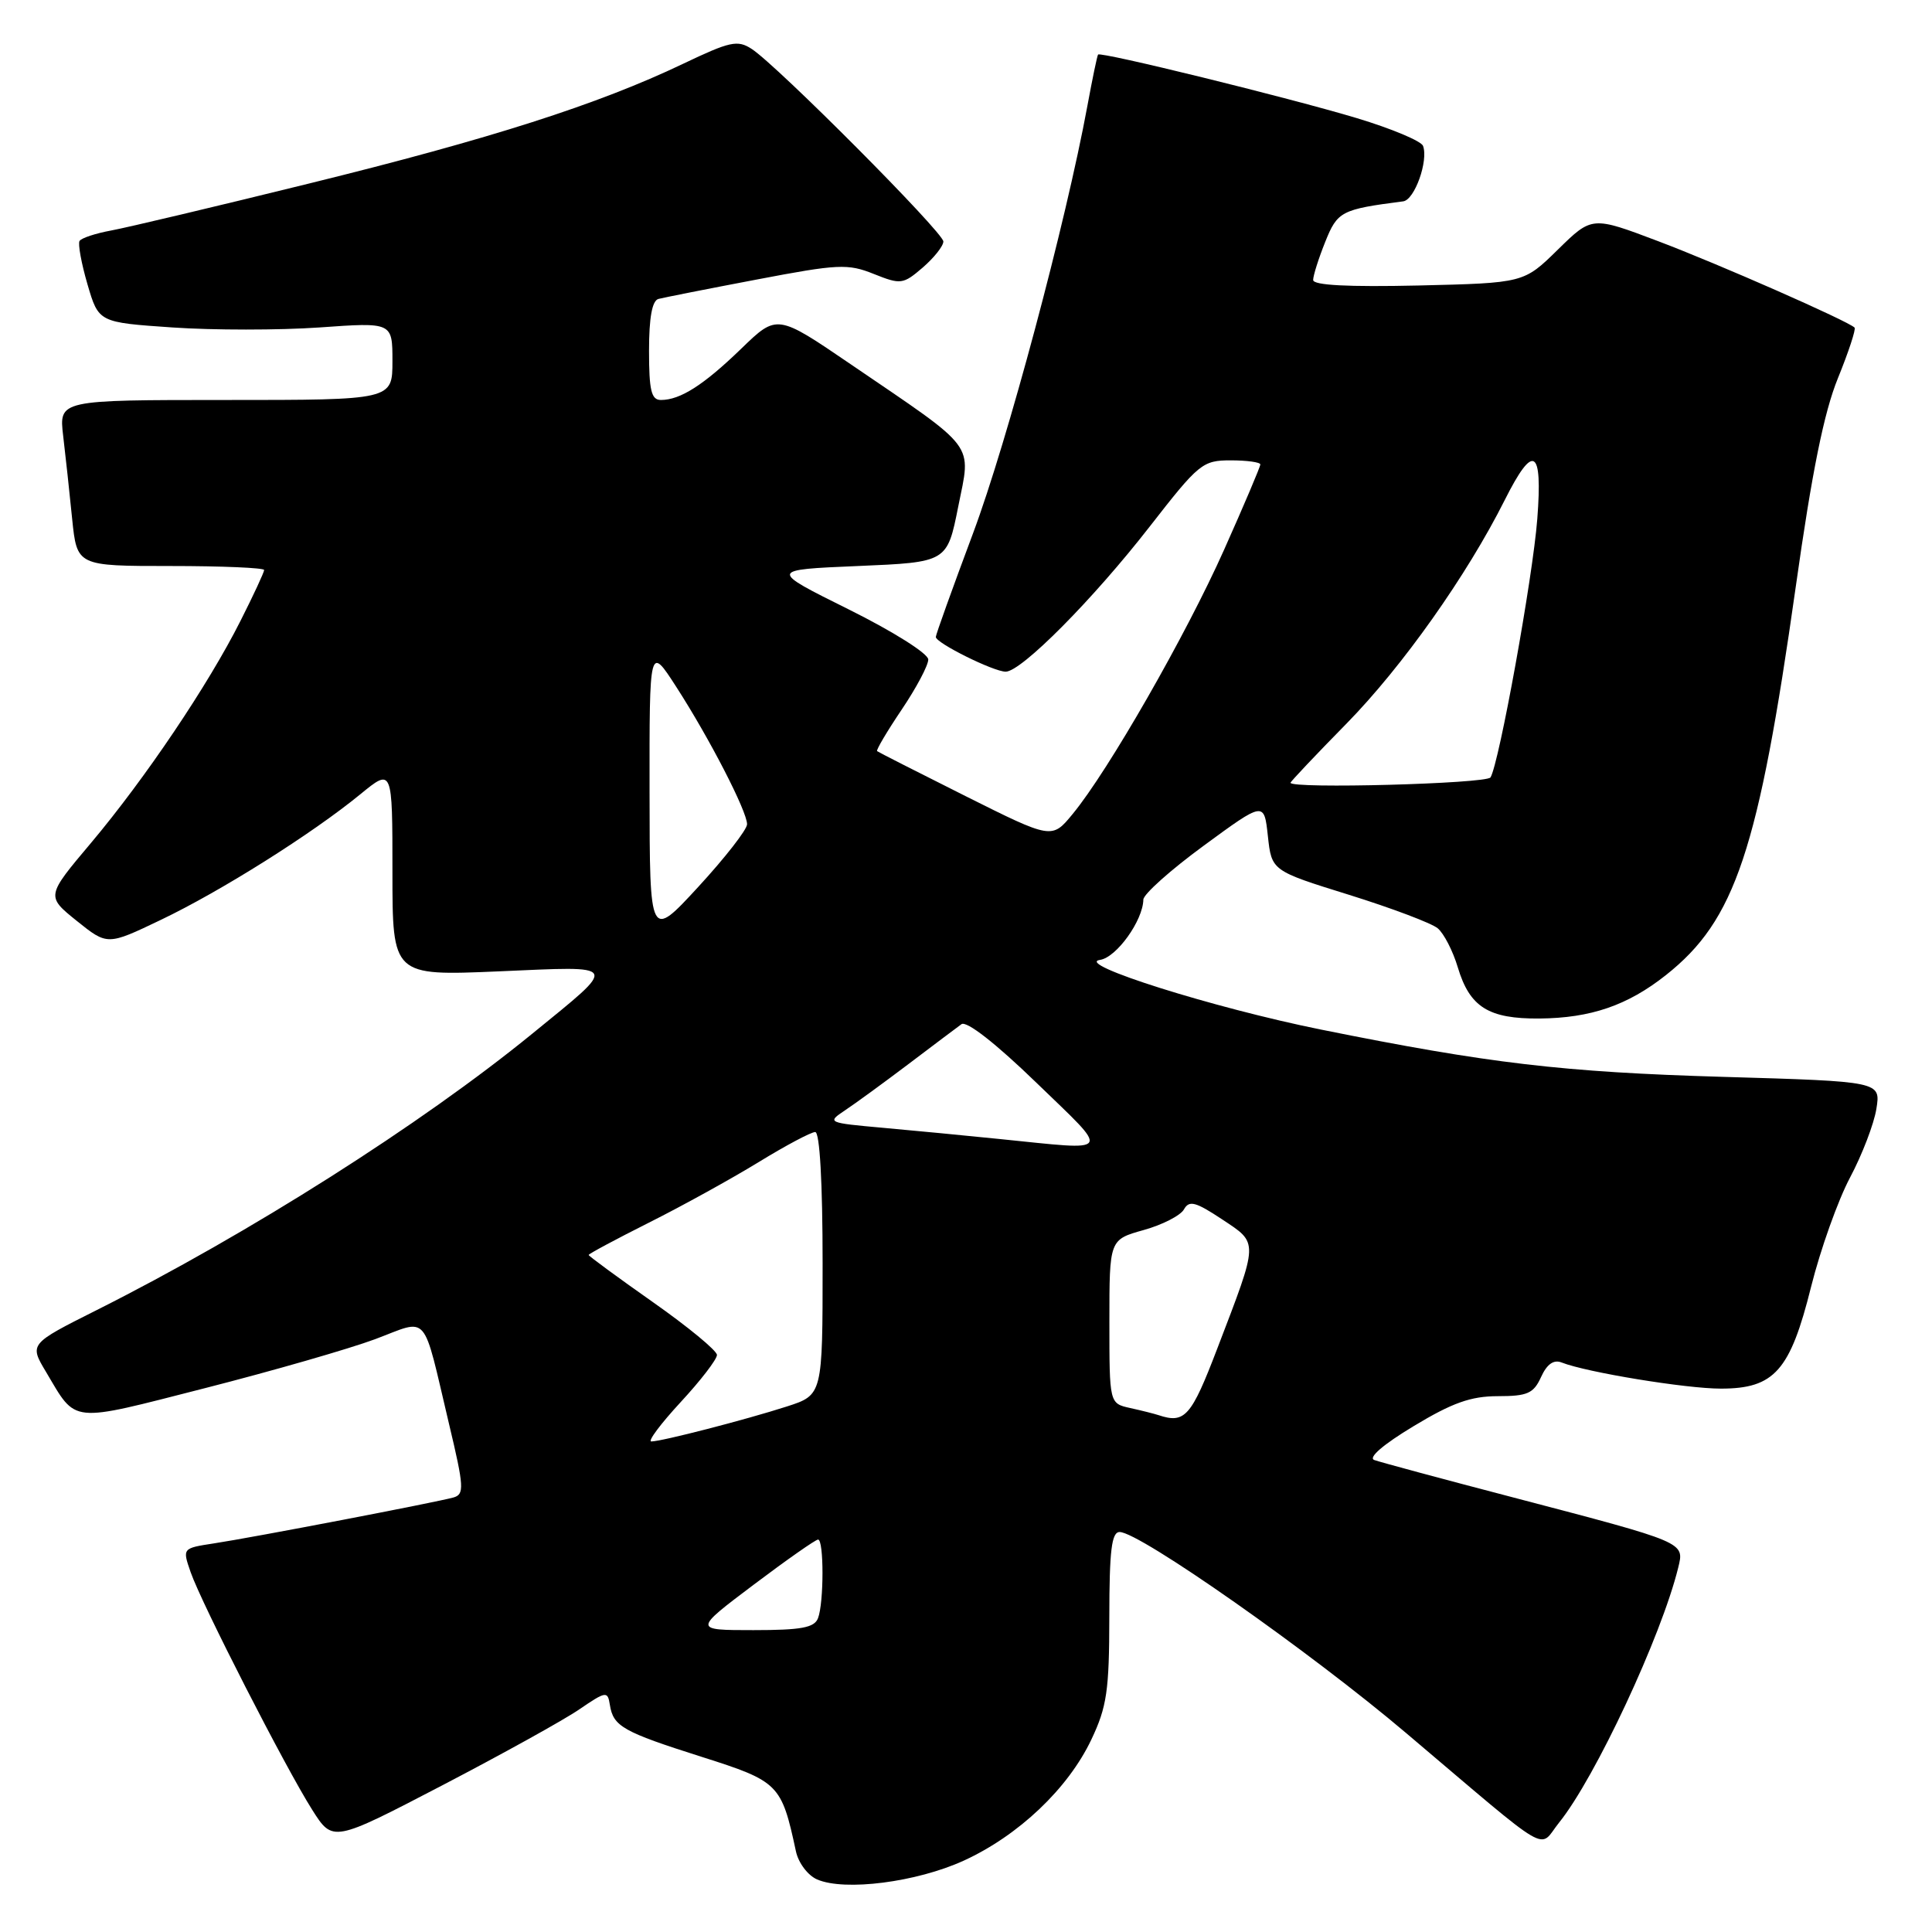 <?xml version="1.0" encoding="UTF-8" standalone="no"?>
<!DOCTYPE svg PUBLIC "-//W3C//DTD SVG 1.1//EN" "http://www.w3.org/Graphics/SVG/1.1/DTD/svg11.dtd" >
<svg xmlns="http://www.w3.org/2000/svg" xmlns:xlink="http://www.w3.org/1999/xlink" version="1.1" viewBox="0 0 256 256">
 <g >
 <path fill="currentColor"
d=" M 127.69 246.55 C 134.95 243.23 141.52 237.01 144.61 230.50 C 146.67 226.16 146.98 224.01 146.99 214.25 C 147.00 205.43 147.29 203.00 148.36 203.00 C 150.99 203.00 173.63 218.88 186.32 229.64 C 206.12 246.40 203.75 245.02 206.59 241.50 C 211.38 235.56 220.14 216.80 222.37 207.73 C 223.20 204.32 223.47 204.44 200.55 198.43 C 191.17 195.98 182.87 193.74 182.10 193.46 C 181.25 193.15 183.28 191.40 187.30 188.98 C 192.43 185.88 194.90 185.00 198.47 185.00 C 202.40 185.00 203.21 184.64 204.20 182.46 C 204.98 180.75 205.87 180.12 206.93 180.54 C 210.23 181.84 223.39 184.00 228.03 184.00 C 235.11 184.00 237.21 181.63 239.98 170.50 C 241.22 165.55 243.54 159.04 245.14 156.03 C 246.74 153.02 248.31 148.93 248.63 146.93 C 249.21 143.30 249.21 143.30 228.35 142.69 C 207.13 142.07 197.27 140.91 175.02 136.42 C 160.76 133.54 142.25 127.70 145.76 127.19 C 147.94 126.87 151.45 121.98 151.50 119.20 C 151.51 118.49 155.11 115.27 159.51 112.05 C 167.50 106.19 167.50 106.19 168.00 110.78 C 168.50 115.38 168.50 115.38 178.76 118.57 C 184.40 120.33 189.68 122.32 190.50 123.00 C 191.32 123.68 192.52 126.01 193.17 128.19 C 194.75 133.45 197.24 135.01 203.97 134.96 C 210.78 134.90 215.66 133.23 220.75 129.20 C 229.93 121.93 232.99 112.77 237.95 77.73 C 240.09 62.54 241.69 54.64 243.53 50.12 C 244.95 46.63 245.94 43.61 245.74 43.41 C 244.86 42.53 227.71 34.98 219.72 31.96 C 210.95 28.64 210.95 28.64 206.43 33.07 C 201.92 37.50 201.92 37.50 187.96 37.83 C 178.63 38.04 174.00 37.80 174.00 37.10 C 174.00 36.52 174.72 34.24 175.60 32.05 C 177.22 28.00 177.72 27.74 185.93 26.68 C 187.44 26.49 189.29 21.31 188.56 19.33 C 188.32 18.69 184.38 17.04 179.81 15.66 C 170.64 12.91 145.82 6.81 145.50 7.23 C 145.38 7.38 144.75 10.42 144.09 14.00 C 141.23 29.52 133.47 58.53 128.93 70.67 C 126.22 77.92 124.00 84.09 124.00 84.40 C 124.00 85.20 131.66 89.00 133.26 89.00 C 135.33 89.00 144.83 79.43 152.36 69.75 C 158.86 61.40 159.34 61.00 163.08 61.00 C 165.24 61.00 167.00 61.25 167.00 61.54 C 167.00 61.84 164.84 66.93 162.20 72.84 C 157.17 84.12 146.84 102.16 142.14 107.85 C 139.38 111.21 139.38 111.21 127.94 105.49 C 121.65 102.34 116.38 99.66 116.22 99.53 C 116.07 99.39 117.53 96.92 119.47 94.04 C 121.41 91.16 123.00 88.17 123.00 87.39 C 123.00 86.61 118.36 83.68 112.44 80.74 C 101.89 75.50 101.89 75.50 113.69 75.00 C 125.50 74.50 125.50 74.50 126.97 67.13 C 128.69 58.54 129.61 59.77 112.73 48.27 C 102.96 41.61 102.96 41.61 98.23 46.19 C 93.23 51.03 90.14 53.00 87.57 53.00 C 86.30 53.00 86.00 51.73 86.00 46.47 C 86.00 42.09 86.41 39.83 87.25 39.61 C 87.94 39.43 93.79 38.27 100.27 37.04 C 111.06 34.98 112.34 34.92 115.78 36.30 C 119.36 37.73 119.66 37.69 122.27 35.45 C 123.77 34.15 125.00 32.60 125.00 32.00 C 125.00 30.80 103.01 8.70 99.61 6.49 C 97.73 5.26 96.74 5.48 90.50 8.46 C 79.23 13.84 64.98 18.40 40.98 24.31 C 28.62 27.36 16.81 30.16 14.74 30.54 C 12.67 30.92 10.78 31.54 10.54 31.93 C 10.31 32.31 10.78 34.90 11.59 37.67 C 13.07 42.72 13.07 42.72 22.85 43.39 C 28.23 43.76 36.99 43.76 42.32 43.39 C 52.00 42.70 52.00 42.70 52.00 47.85 C 52.00 53.00 52.00 53.00 29.91 53.00 C 7.81 53.00 7.81 53.00 8.37 57.75 C 8.68 60.36 9.22 65.31 9.56 68.75 C 10.20 75.00 10.20 75.00 22.60 75.00 C 29.42 75.00 35.00 75.24 35.00 75.53 C 35.00 75.82 33.59 78.86 31.86 82.28 C 27.59 90.76 19.24 103.15 12.07 111.68 C 6.11 118.75 6.11 118.75 10.17 122.02 C 14.23 125.28 14.23 125.28 21.31 121.89 C 29.28 118.08 41.35 110.48 47.75 105.24 C 52.00 101.76 52.00 101.76 52.00 115.53 C 52.00 129.31 52.00 129.31 66.08 128.71 C 82.30 128.01 82.05 127.56 70.54 136.96 C 55.80 148.99 33.01 163.45 12.80 173.60 C 3.88 178.08 3.88 178.08 6.10 181.79 C 10.20 188.68 9.06 188.56 27.11 183.95 C 36.12 181.65 46.29 178.72 49.70 177.45 C 56.94 174.74 55.91 173.56 59.51 188.73 C 61.49 197.03 61.54 198.00 60.10 198.42 C 57.92 199.04 33.49 203.73 28.33 204.51 C 24.16 205.15 24.16 205.15 25.26 208.32 C 26.70 212.47 37.85 234.27 41.37 239.81 C 44.10 244.12 44.10 244.12 58.56 236.59 C 66.52 232.44 74.71 227.91 76.76 226.50 C 80.31 224.08 80.52 224.05 80.81 225.90 C 81.26 228.76 82.52 229.47 93.00 232.80 C 103.20 236.04 103.55 236.39 105.46 245.29 C 105.79 246.85 107.05 248.51 108.28 249.04 C 111.95 250.62 121.44 249.40 127.69 246.55 Z  M 99.84 210.00 C 104.22 206.70 108.07 204.00 108.40 204.00 C 109.18 204.00 109.18 212.37 108.39 214.42 C 107.91 215.68 106.16 216.00 99.83 216.00 C 91.88 216.00 91.88 216.00 99.84 210.00 Z  M 90.19 185.79 C 92.84 182.93 95.00 180.12 95.00 179.54 C 95.00 178.97 91.17 175.81 86.50 172.53 C 81.82 169.24 78.00 166.43 78.00 166.29 C 78.00 166.14 81.60 164.21 86.00 162.00 C 90.41 159.79 96.94 156.18 100.52 153.99 C 104.10 151.79 107.48 150.00 108.02 150.00 C 108.62 150.00 109.00 156.68 109.00 167.42 C 109.00 184.84 109.00 184.84 104.25 186.37 C 98.82 188.12 87.66 191.00 86.30 191.00 C 85.79 191.00 87.54 188.66 90.19 185.79 Z  M 153.50 187.51 C 152.95 187.33 151.26 186.90 149.75 186.57 C 147.00 185.96 147.00 185.96 147.00 175.11 C 147.00 164.26 147.00 164.26 151.53 162.99 C 154.02 162.30 156.43 161.06 156.88 160.25 C 157.57 159.02 158.40 159.23 161.92 161.56 C 166.80 164.80 166.82 164.27 161.30 178.68 C 157.84 187.73 157.00 188.68 153.50 187.51 Z  M 132.50 150.93 C 128.10 150.48 121.12 149.81 117.00 149.44 C 109.64 148.78 109.55 148.74 111.96 147.13 C 113.32 146.23 117.10 143.47 120.37 141.00 C 123.64 138.53 126.80 136.14 127.40 135.71 C 128.07 135.23 131.93 138.24 137.32 143.46 C 147.25 153.07 147.65 152.46 132.50 150.93 Z  M 86.07 105.00 C 86.05 85.50 86.05 85.50 89.60 91.00 C 94.02 97.85 99.00 107.52 98.99 109.22 C 98.99 109.92 96.08 113.65 92.54 117.50 C 86.09 124.50 86.09 124.50 86.07 105.00 Z  M 171.00 103.72 C 171.00 103.57 174.34 100.03 178.43 95.87 C 185.81 88.34 194.36 76.27 199.39 66.25 C 203.20 58.67 204.42 59.38 203.70 68.75 C 203.10 76.55 198.64 101.15 197.50 103.01 C 196.97 103.85 171.00 104.55 171.00 103.72 Z "/>
</g>
</svg>
